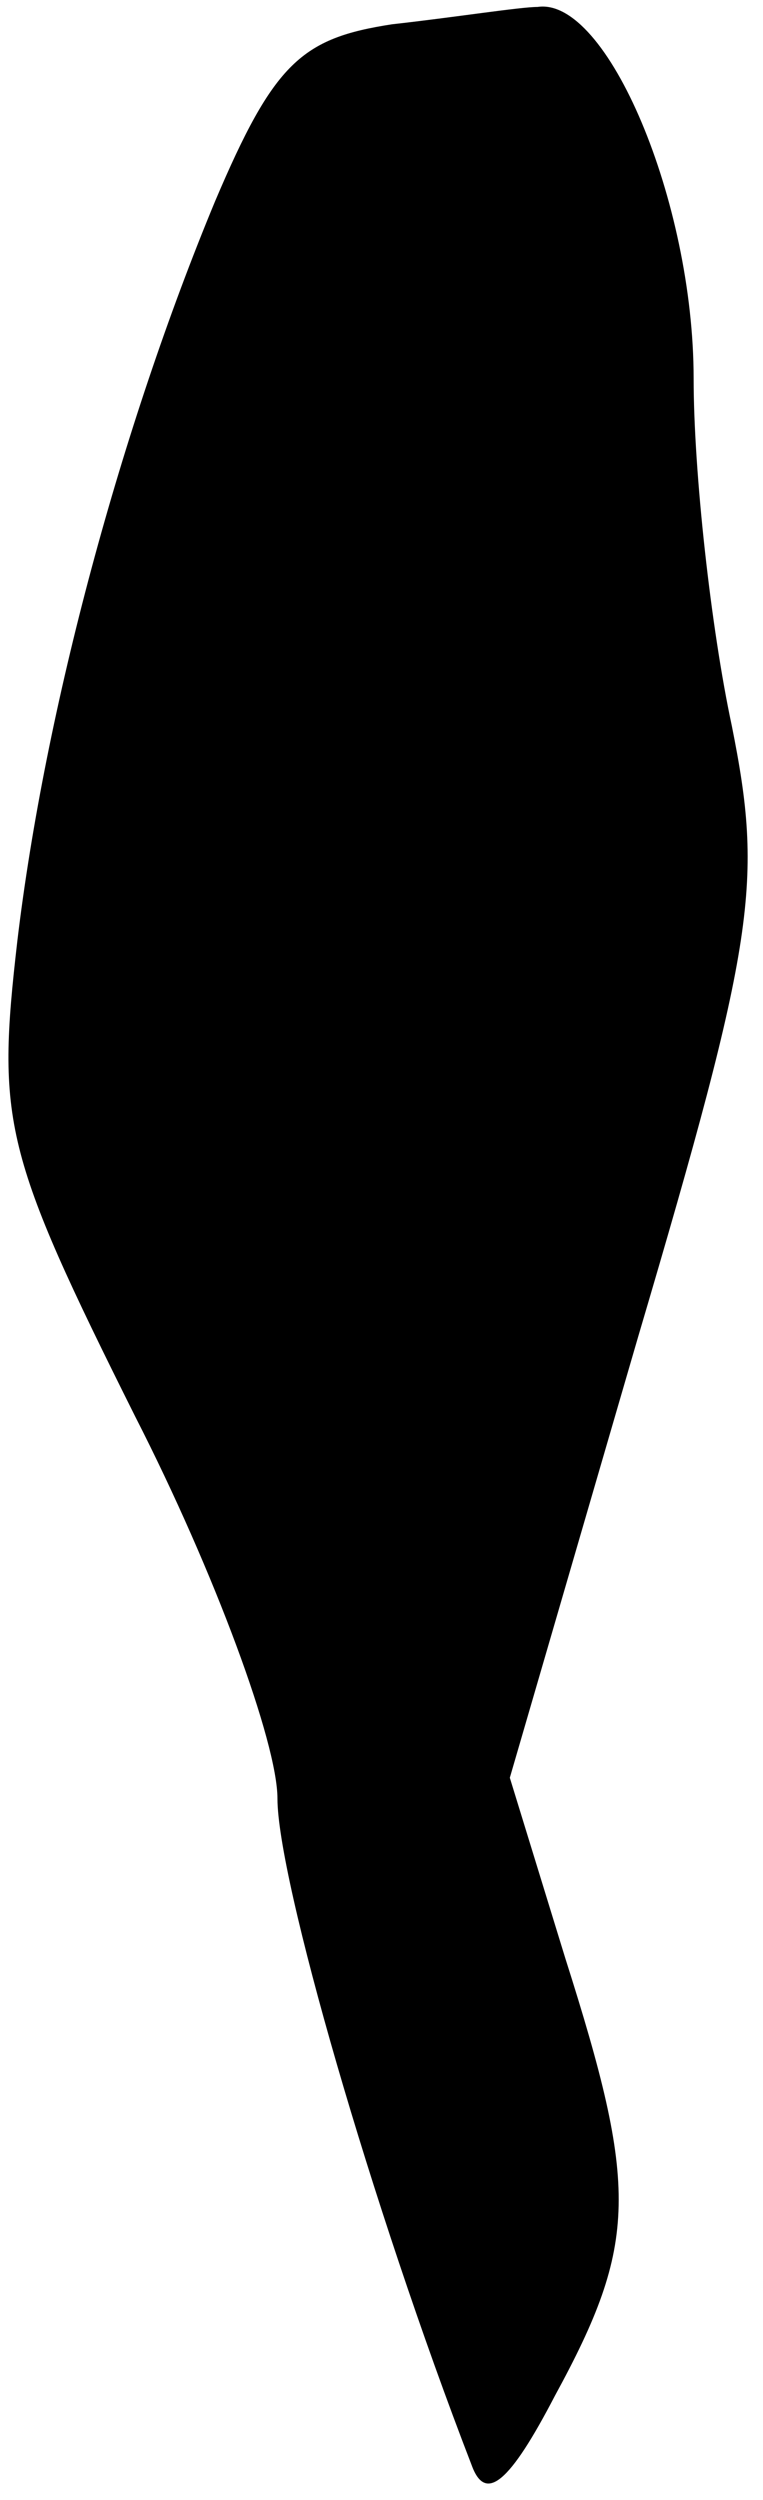 <?xml version="1.0" standalone="no"?>
<!DOCTYPE svg PUBLIC "-//W3C//DTD SVG 20010904//EN"
 "http://www.w3.org/TR/2001/REC-SVG-20010904/DTD/svg10.dtd">
<svg version="1.0" xmlns="http://www.w3.org/2000/svg"
 width="22pt" height="72pt" viewBox="0 0 22 72"
 preserveAspectRatio="xMidYMid meet">
<g transform="translate(0,72) scale(0.1,-0.1)"
fill="#000000" stroke="none">
<path fill="#000000" stroke="none" d="M113 713 c-26 -4 -34 -11 -51 -51 -27
-65 -49 -146 -57 -213 -6 -52 -4 -61 34 -137 23 -45 41 -94 41 -110 0 -23 27
-117 56 -192 4 -11 11 -5 24 20 24 44 24 60 3 126 l-16 52 37 127 c34 115 36
131 27 176 -6 28 -11 73 -11 100 0 51 -25 110 -45 107 -5 0 -24 -3 -42 -5z"/>
</g>
</svg>
